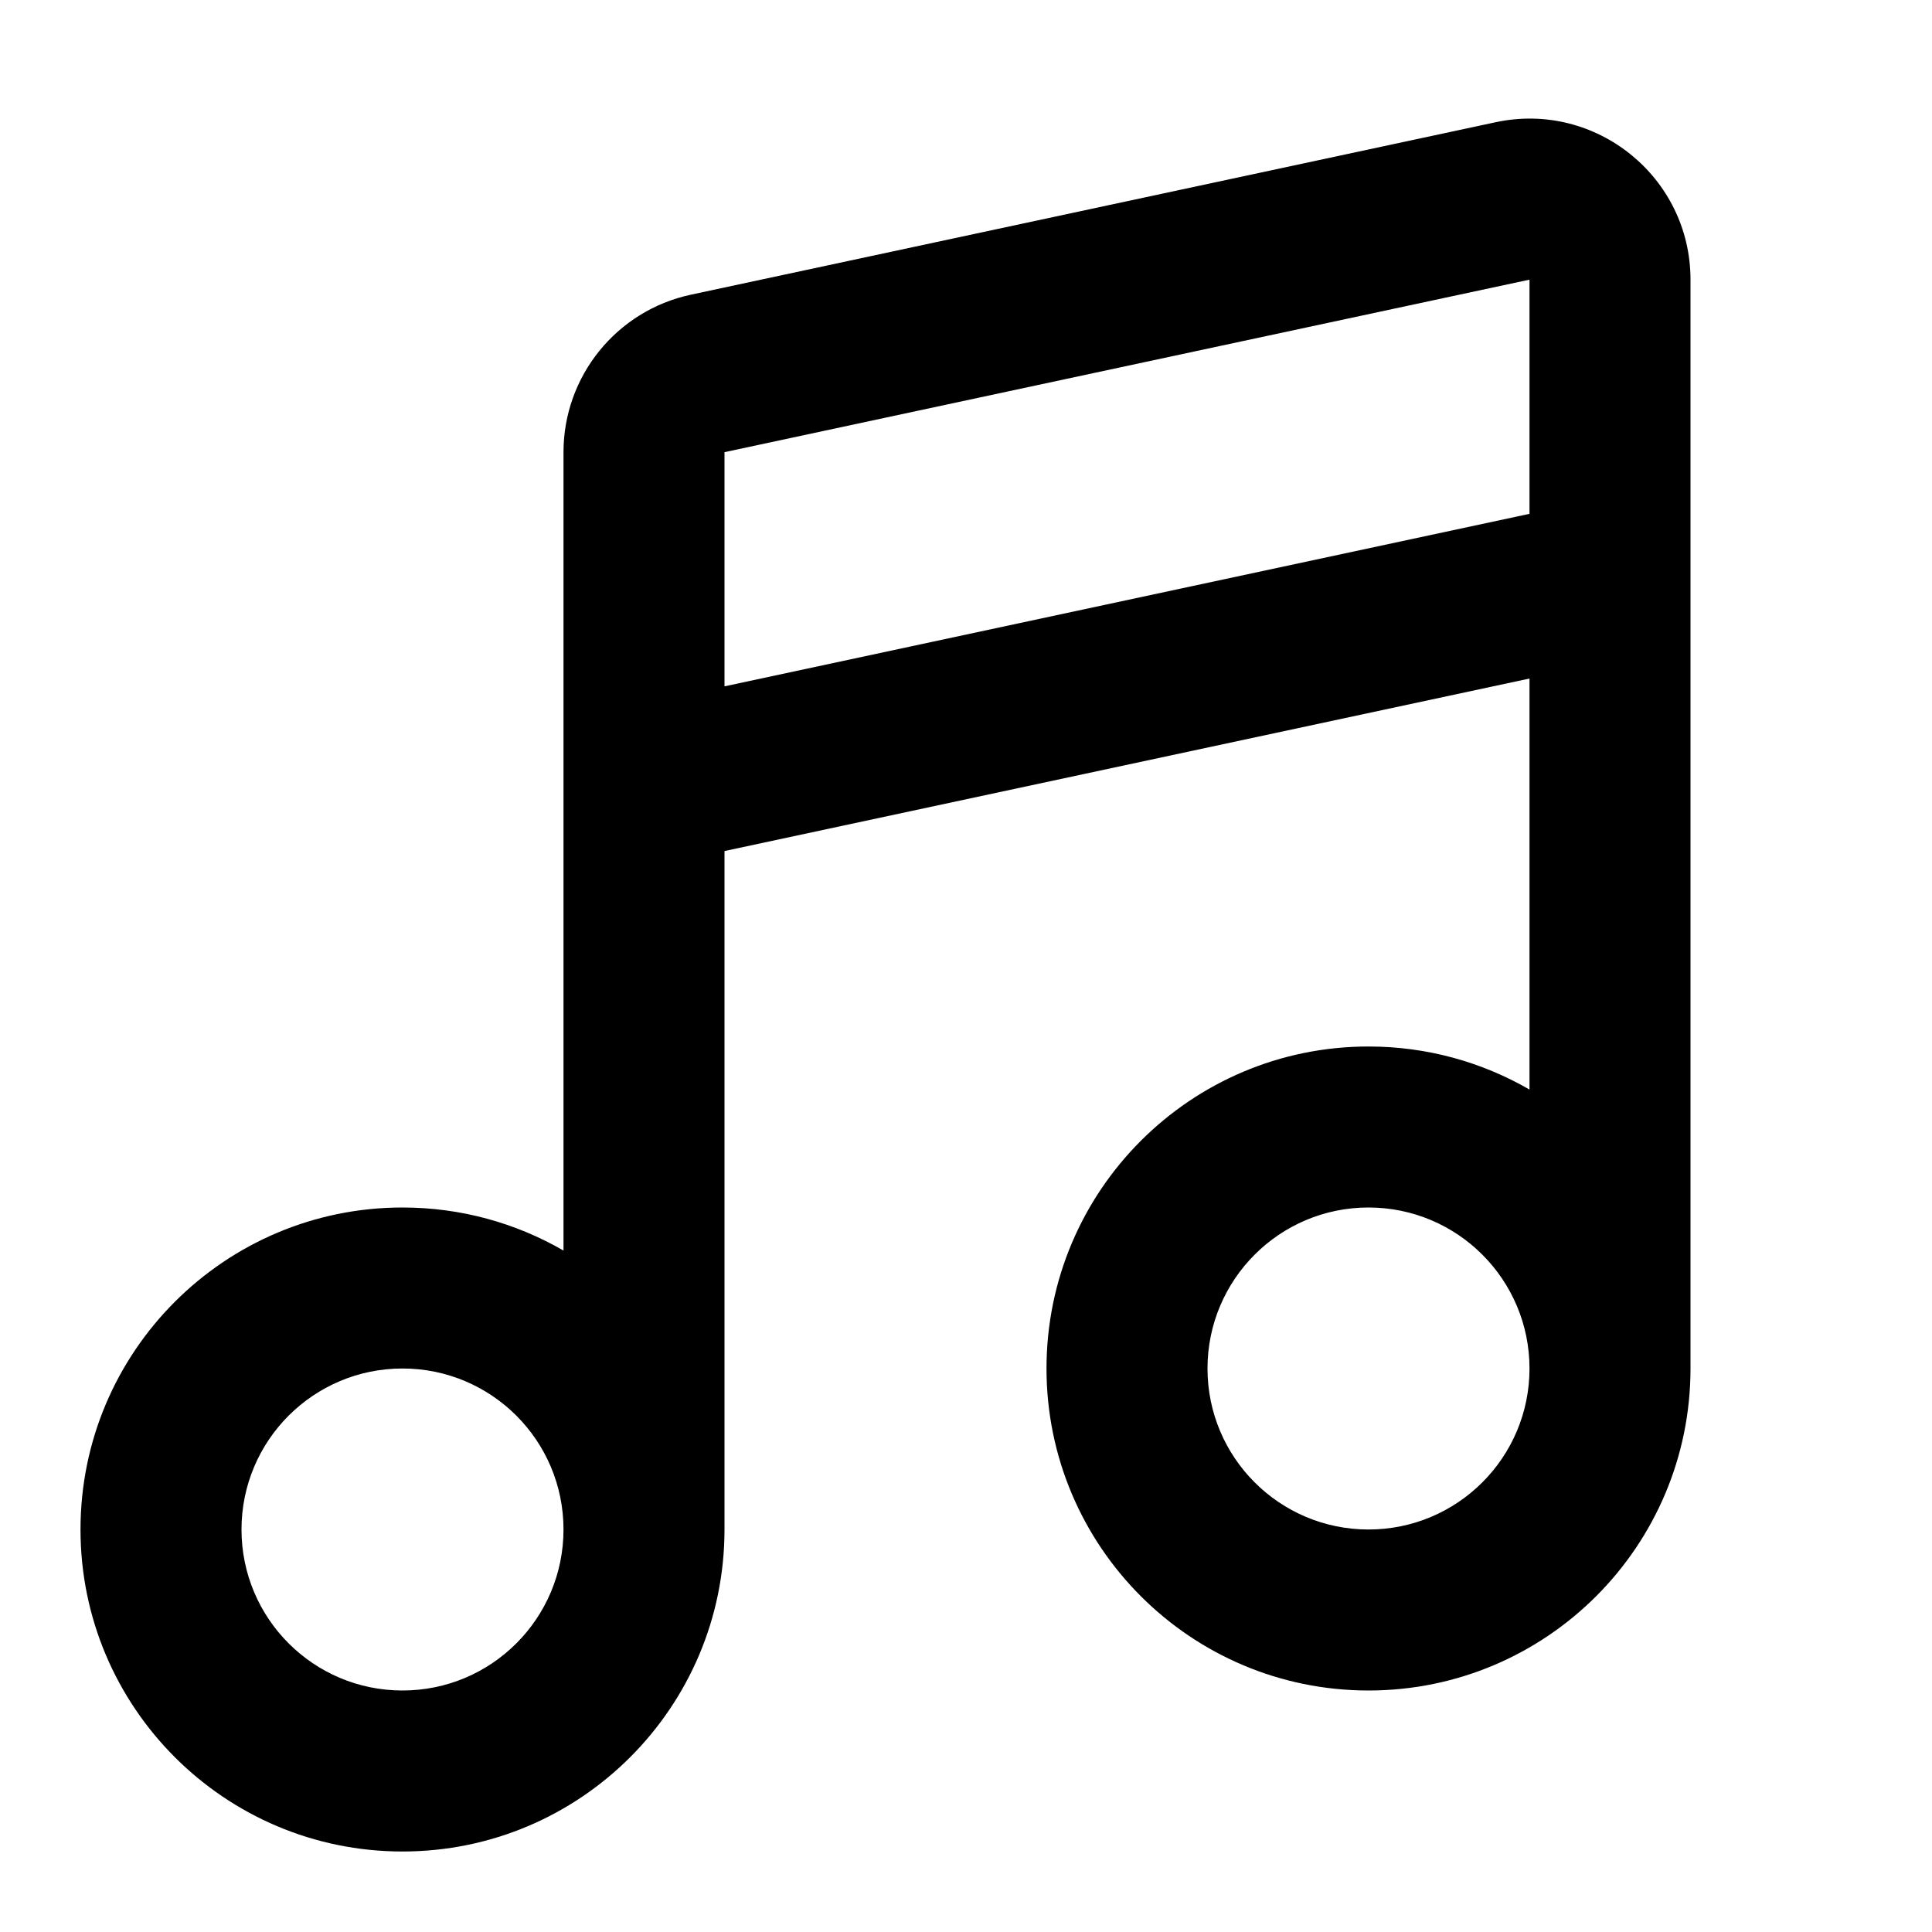 <svg width="24" height="24" viewBox="0 0 24 24" fill="none" xmlns="http://www.w3.org/2000/svg">
<path fill-rule="evenodd" clip-rule="evenodd" d="M7 15.535C6.412 15.195 5.729 15 5 15C2.791 15 1 16.791 1 19C1 21.209 2.791 23 5 23C7.209 23 9 21.209 9 19V10.572L19 8.429V13.535C18.412 13.195 17.729 13 17 13C14.791 13 13 14.791 13 17C13 19.209 14.791 21 17 21C19.209 21 21 19.209 21 17V3.474C21 2.201 19.826 1.252 18.581 1.518L8.581 3.661C7.659 3.859 7 4.674 7 5.617V15.535ZM17 15C18.105 15 19 15.896 19 17C19 18.105 18.105 19 17 19C15.895 19 15 18.105 15 17C15 15.896 15.895 15 17 15ZM9 8.526L19 6.383V3.474L9 5.617V8.526ZM5 17C3.895 17 3 17.895 3 19C3 20.105 3.895 21 5 21C6.105 21 7 20.105 7 19C7 17.895 6.105 17 5 17Z" fill="currentColor"/>
</svg>
